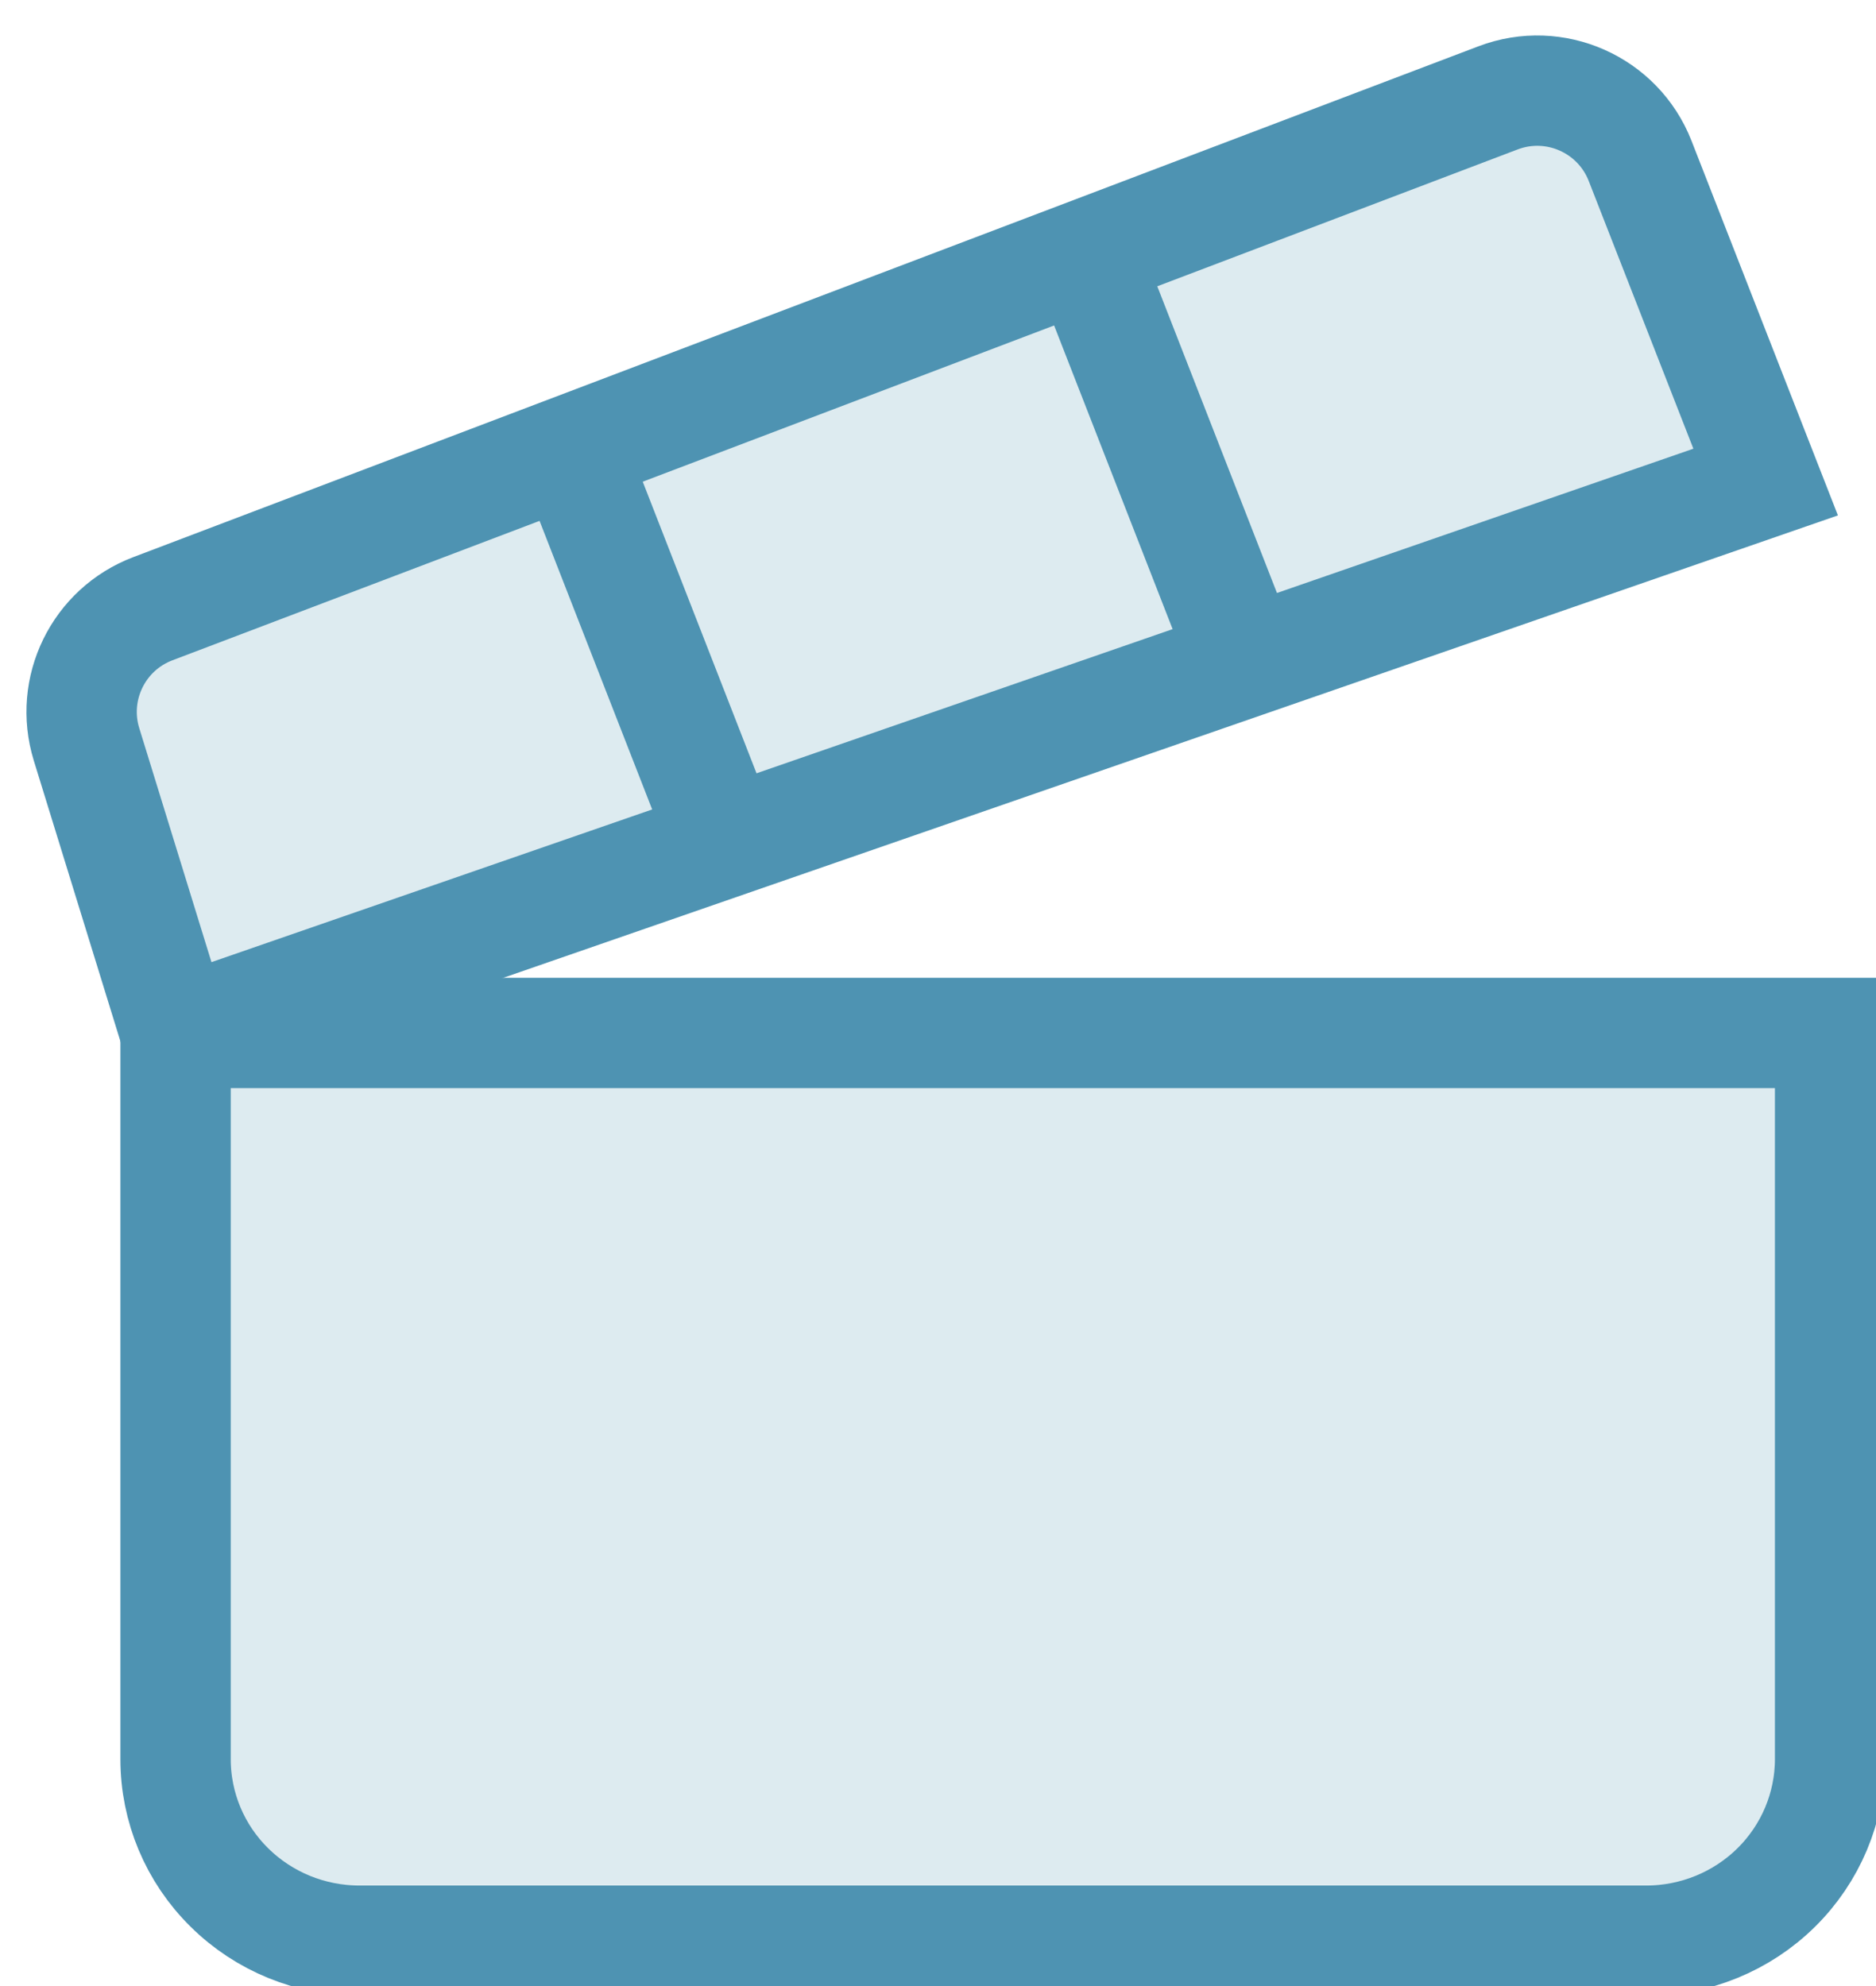 <svg width="17" height="18" viewBox="0 0 17 18" fill="none" xmlns="http://www.w3.org/2000/svg">
<g clip-path="url(#clip0_109_2741)">
<path d="M1.591 9.362H16.584V15.944C16.584 16.38 16.408 16.799 16.096 17.107C15.783 17.416 15.359 17.589 14.918 17.589H3.257C2.815 17.589 2.391 17.416 2.079 17.107C1.766 16.799 1.591 16.38 1.591 15.944V9.362Z" fill="#DDEBF0" stroke="#4E93B2" stroke-miterlimit="10"/>
<path d="M16 4.369L1.591 9.362L0.784 6.746C0.629 6.242 0.892 5.704 1.385 5.517L13.575 0.887C14.088 0.692 14.662 0.947 14.862 1.457L16 4.369Z" fill="#DDEBF0" stroke="#4E93B2" stroke-miterlimit="10"/>
<path d="M5.173 4.072L6.672 7.914" stroke="#4E93B2" stroke-miterlimit="10"/>
<path d="M9.837 2.304L11.336 6.146" stroke="#4E93B2" stroke-miterlimit="10"/>
</g>
<defs>
<clipPath id="clip0_109_2741">
<rect width="17" height="18" fill="white"/>
</clipPath>
</defs>
</svg>
